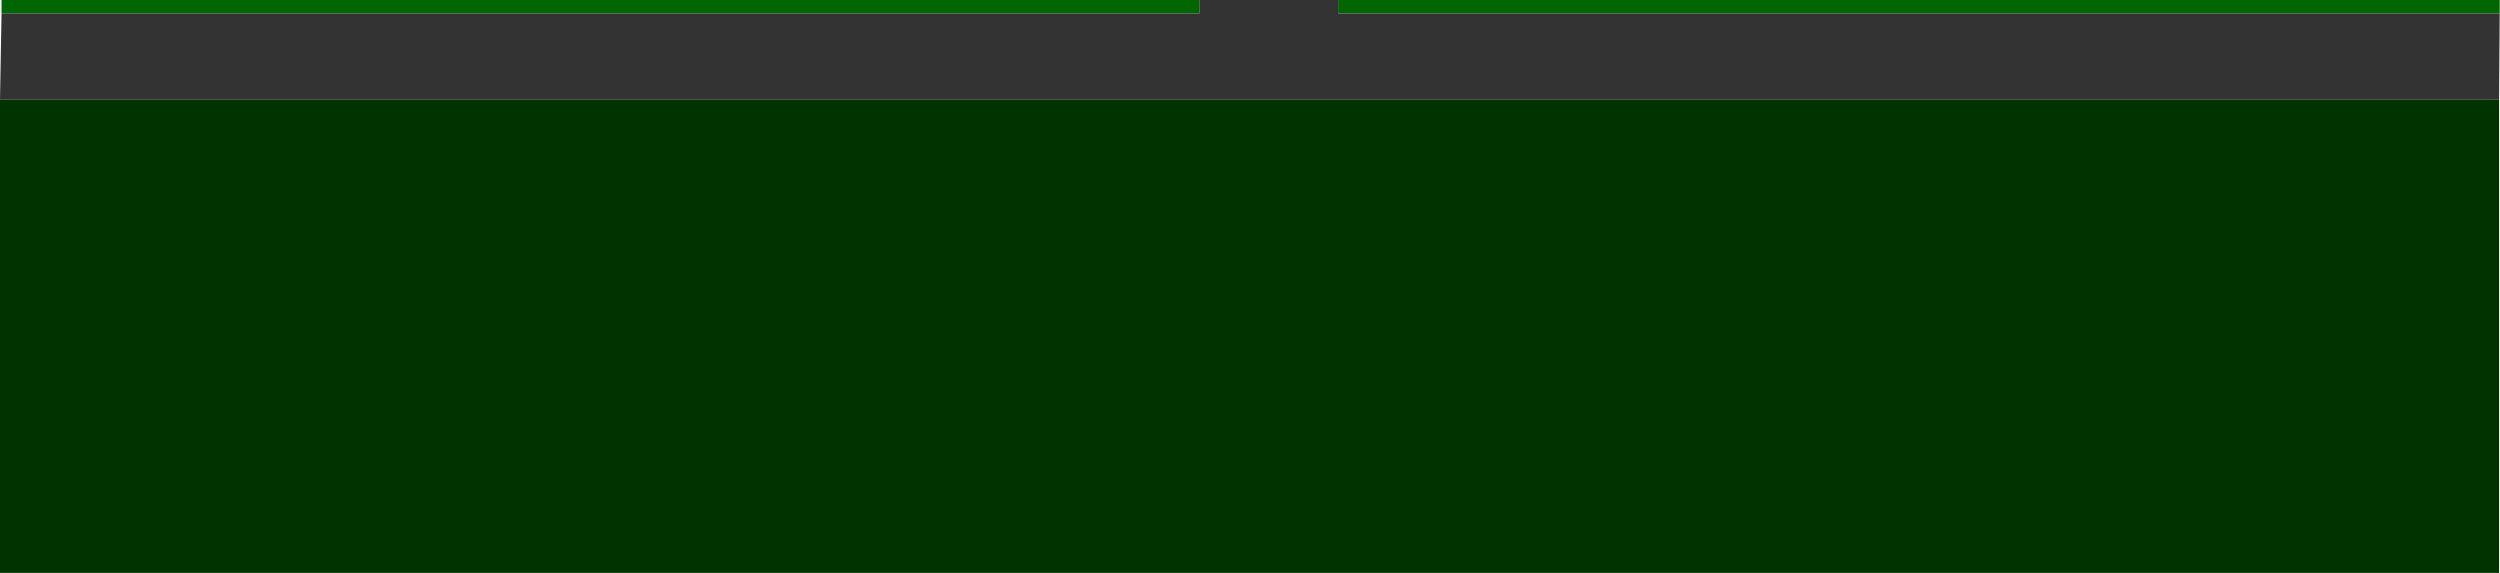 
<svg xmlns="http://www.w3.org/2000/svg" version="1.1" xmlns:xlink="http://www.w3.org/1999/xlink" preserveAspectRatio="none" x="0px" y="0px" width="2594px" height="595px" viewBox="0 0 2594 595">
<defs>
<g id="Layer0_0_FILL">
<path fill="#006600" stroke="none" d="
M 1244.4 14
L 1244.4 0 917.1 0 849.05 0 837.25 0 674.05 0 658.35 0 17.05 0 3.95 0 1.6 0 1.6 14 3.95 14 17.05 14 658.35 14 674.05 14 837.25 14 849.05 14 917.1 14 1244.4 14
M 2589.15 0
L 2582.15 0 1388.4 0 1388.4 14 2582.15 14 2589.15 14 2593.7 14 2593.7 0 2589.15 0 Z"/>

<path fill="#003300" stroke="none" d="
M 2589.15 103.55
L 2582.1 103.55 1305.6 103.55 917.1 103.55 849.05 103.55 837.25 103.55 674.05 103.55 658.35 103.55 17.05 103.55 3.95 103.55 0 103.55 0 312.1 0 594.45 1305.65 594.45 2589.15 594.45 2593.05 594.45 2593.05 479.8 2593.05 312.1 2593.05 103.55 2589.15 103.55 Z"/>

<path fill="#333333" stroke="none" d="
M 2589.15 14
L 2582.15 14 1388.4 14 1388.4 0 1305.65 0 1244.4 0 1244.4 14 917.1 14 849.05 14 837.25 14 674.05 14 658.35 14 17.05 14 3.95 14 1.6 14 0 103.55 3.95 103.55 17.05 103.55 658.35 103.55 674.05 103.55 837.25 103.55 849.05 103.55 917.1 103.55 1305.6 103.55 2582.1 103.55 2589.15 103.55 2593.05 103.55 2593.7 14 2589.15 14 Z"/>
</g>
</defs>

<g transform="matrix( 1, 0, 0, 1, 0,0) ">
<use xlink:href="#Layer0_0_FILL"/>
</g>
</svg>
